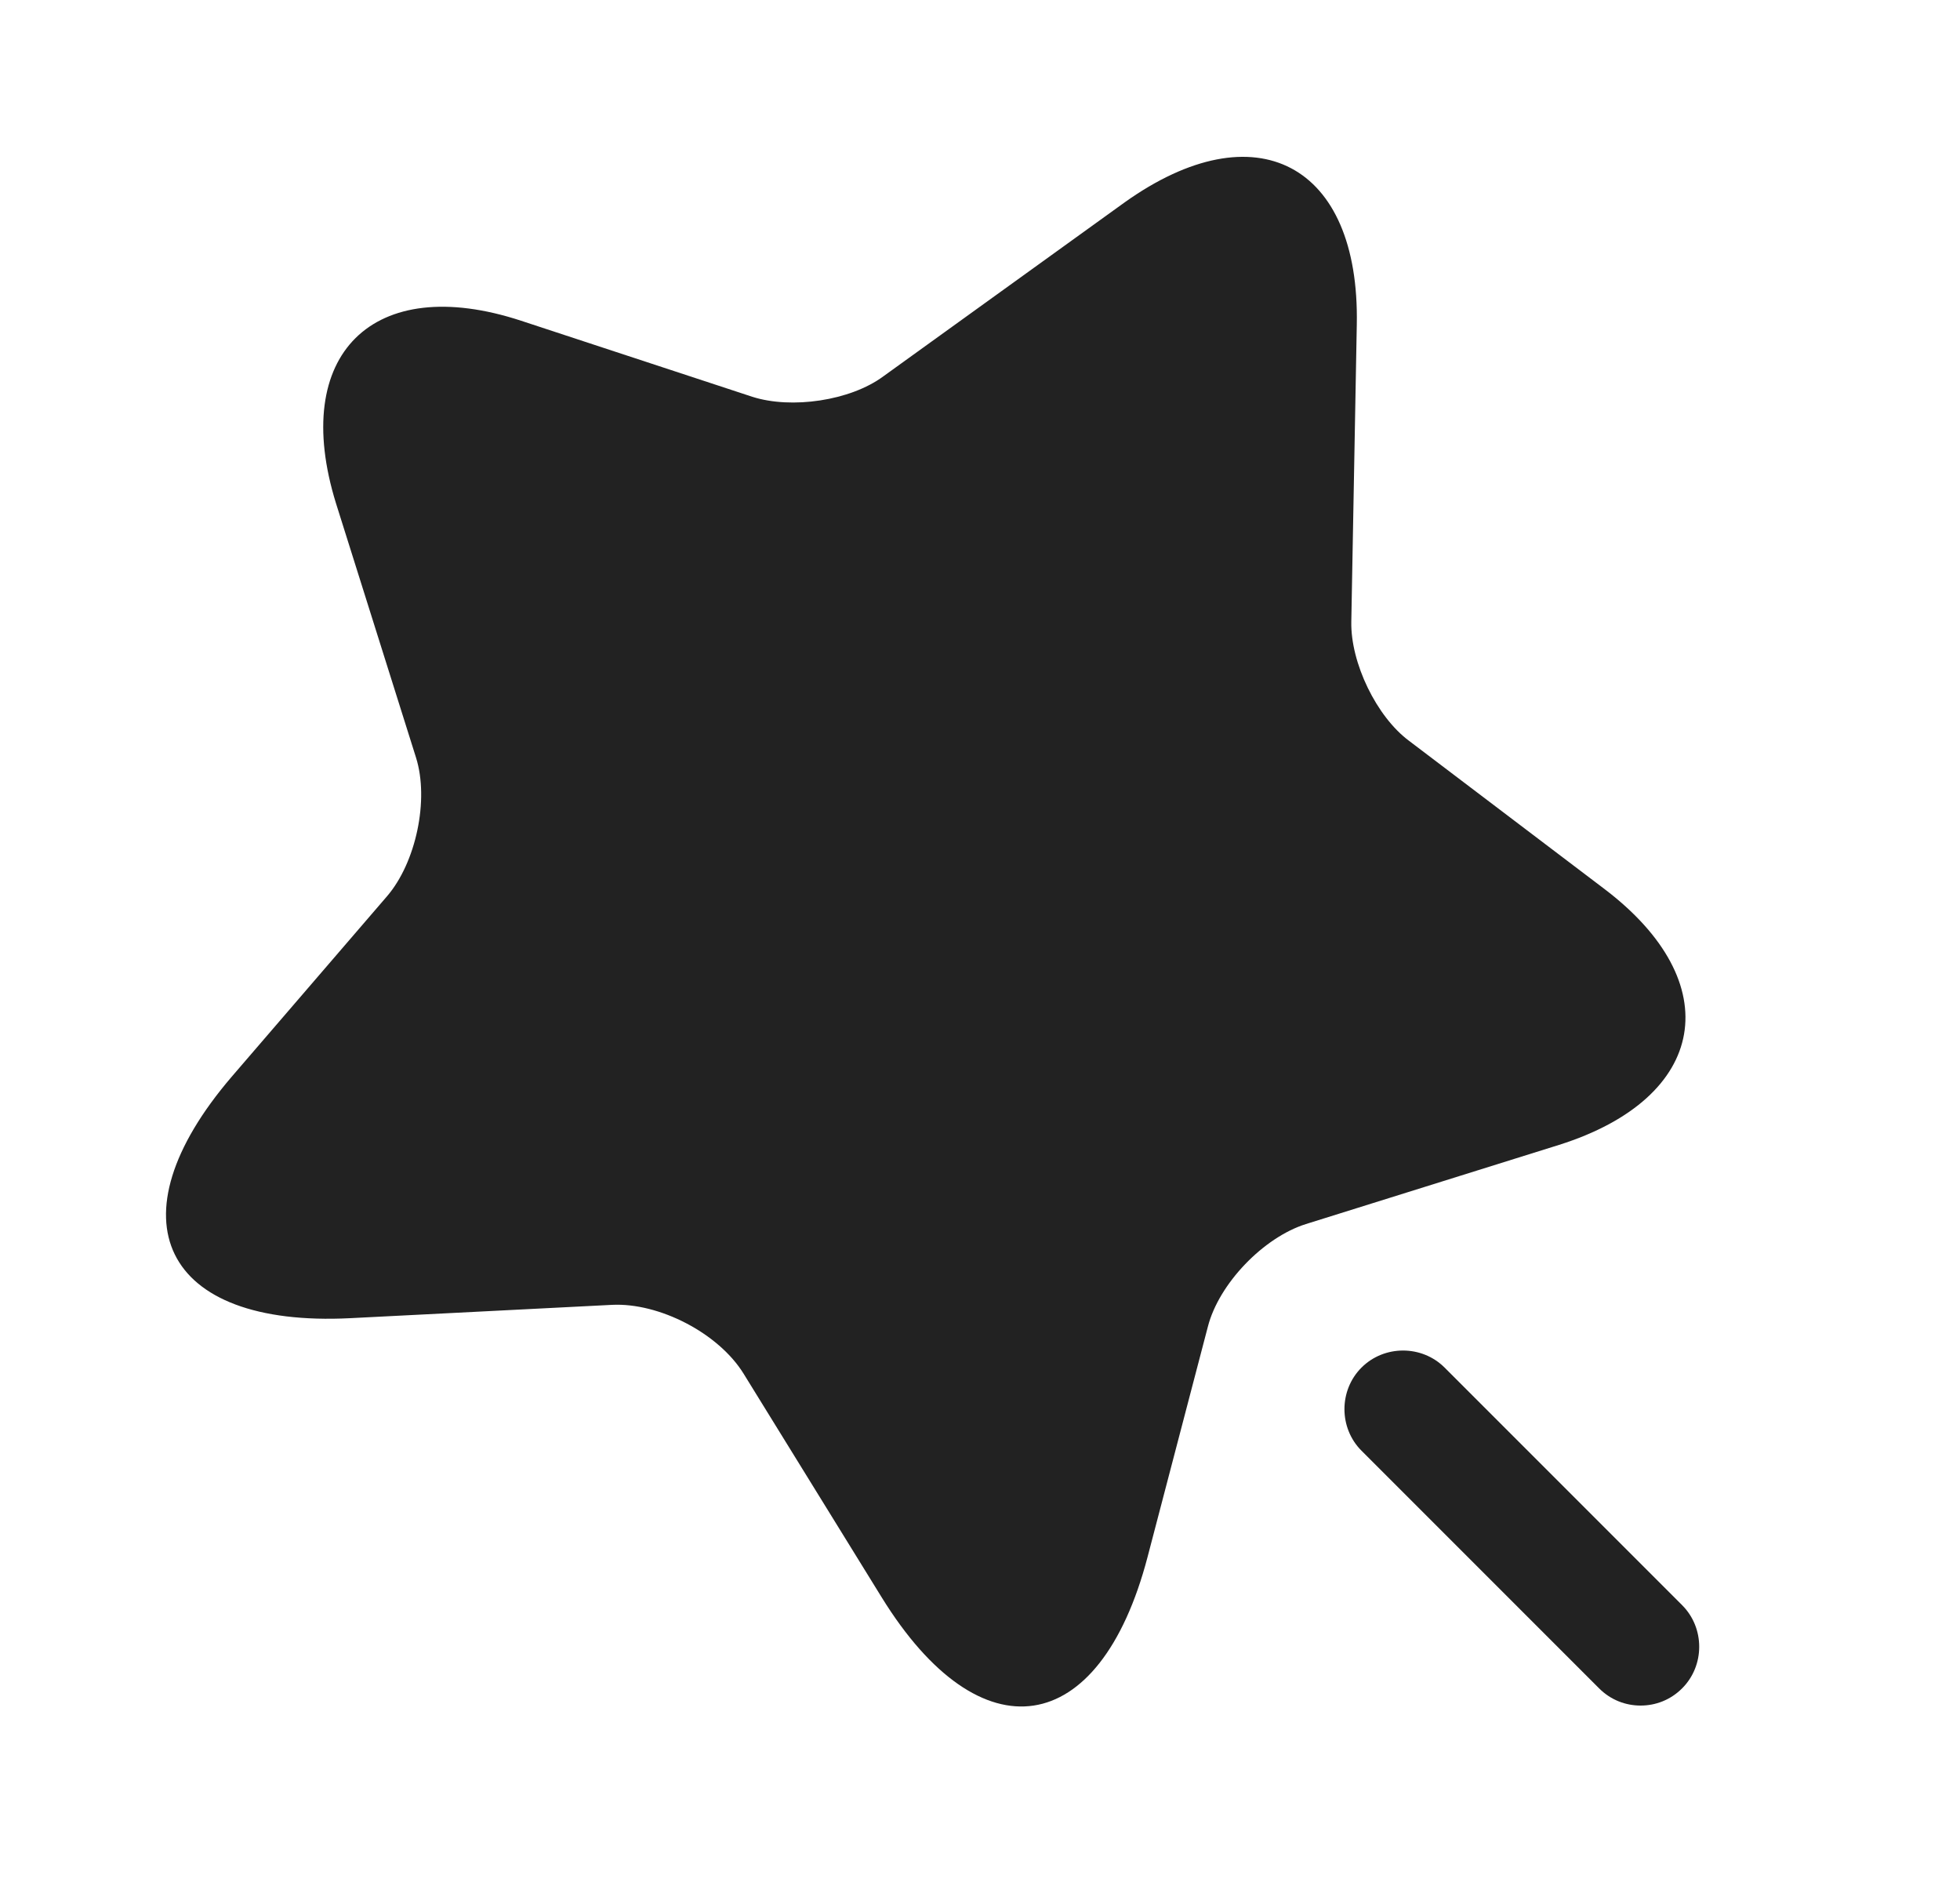 <svg width="25" height="24" viewBox="0 0 25 24" fill="none" xmlns="http://www.w3.org/2000/svg">
<path d="M17.306 4.14L17.236 7.93C17.226 8.45 17.556 9.14 17.976 9.45L20.456 11.33C22.046 12.53 21.786 14 19.886 14.6L16.656 15.61C16.116 15.78 15.546 16.37 15.406 16.92L14.636 19.86C14.026 22.18 12.506 22.41 11.246 20.37L9.486 17.52C9.166 17 8.406 16.61 7.806 16.64L4.466 16.81C2.076 16.93 1.396 15.55 2.956 13.73L4.936 11.43C5.306 11 5.476 10.2 5.306 9.66L4.286 6.42C3.696 4.52 4.756 3.47 6.646 4.09L9.596 5.06C10.096 5.22 10.846 5.11 11.266 4.8L14.346 2.58C16.016 1.39 17.346 2.09 17.306 4.14Z" fill="#222222"/>
<path d="M21.456 20.47L18.426 17.44C18.136 17.15 17.656 17.15 17.366 17.44C17.076 17.73 17.076 18.21 17.366 18.5L20.396 21.53C20.546 21.68 20.736 21.75 20.926 21.75C21.116 21.75 21.306 21.68 21.456 21.53C21.746 21.24 21.746 20.76 21.456 20.47Z" fill="#222222"/>
</svg>
